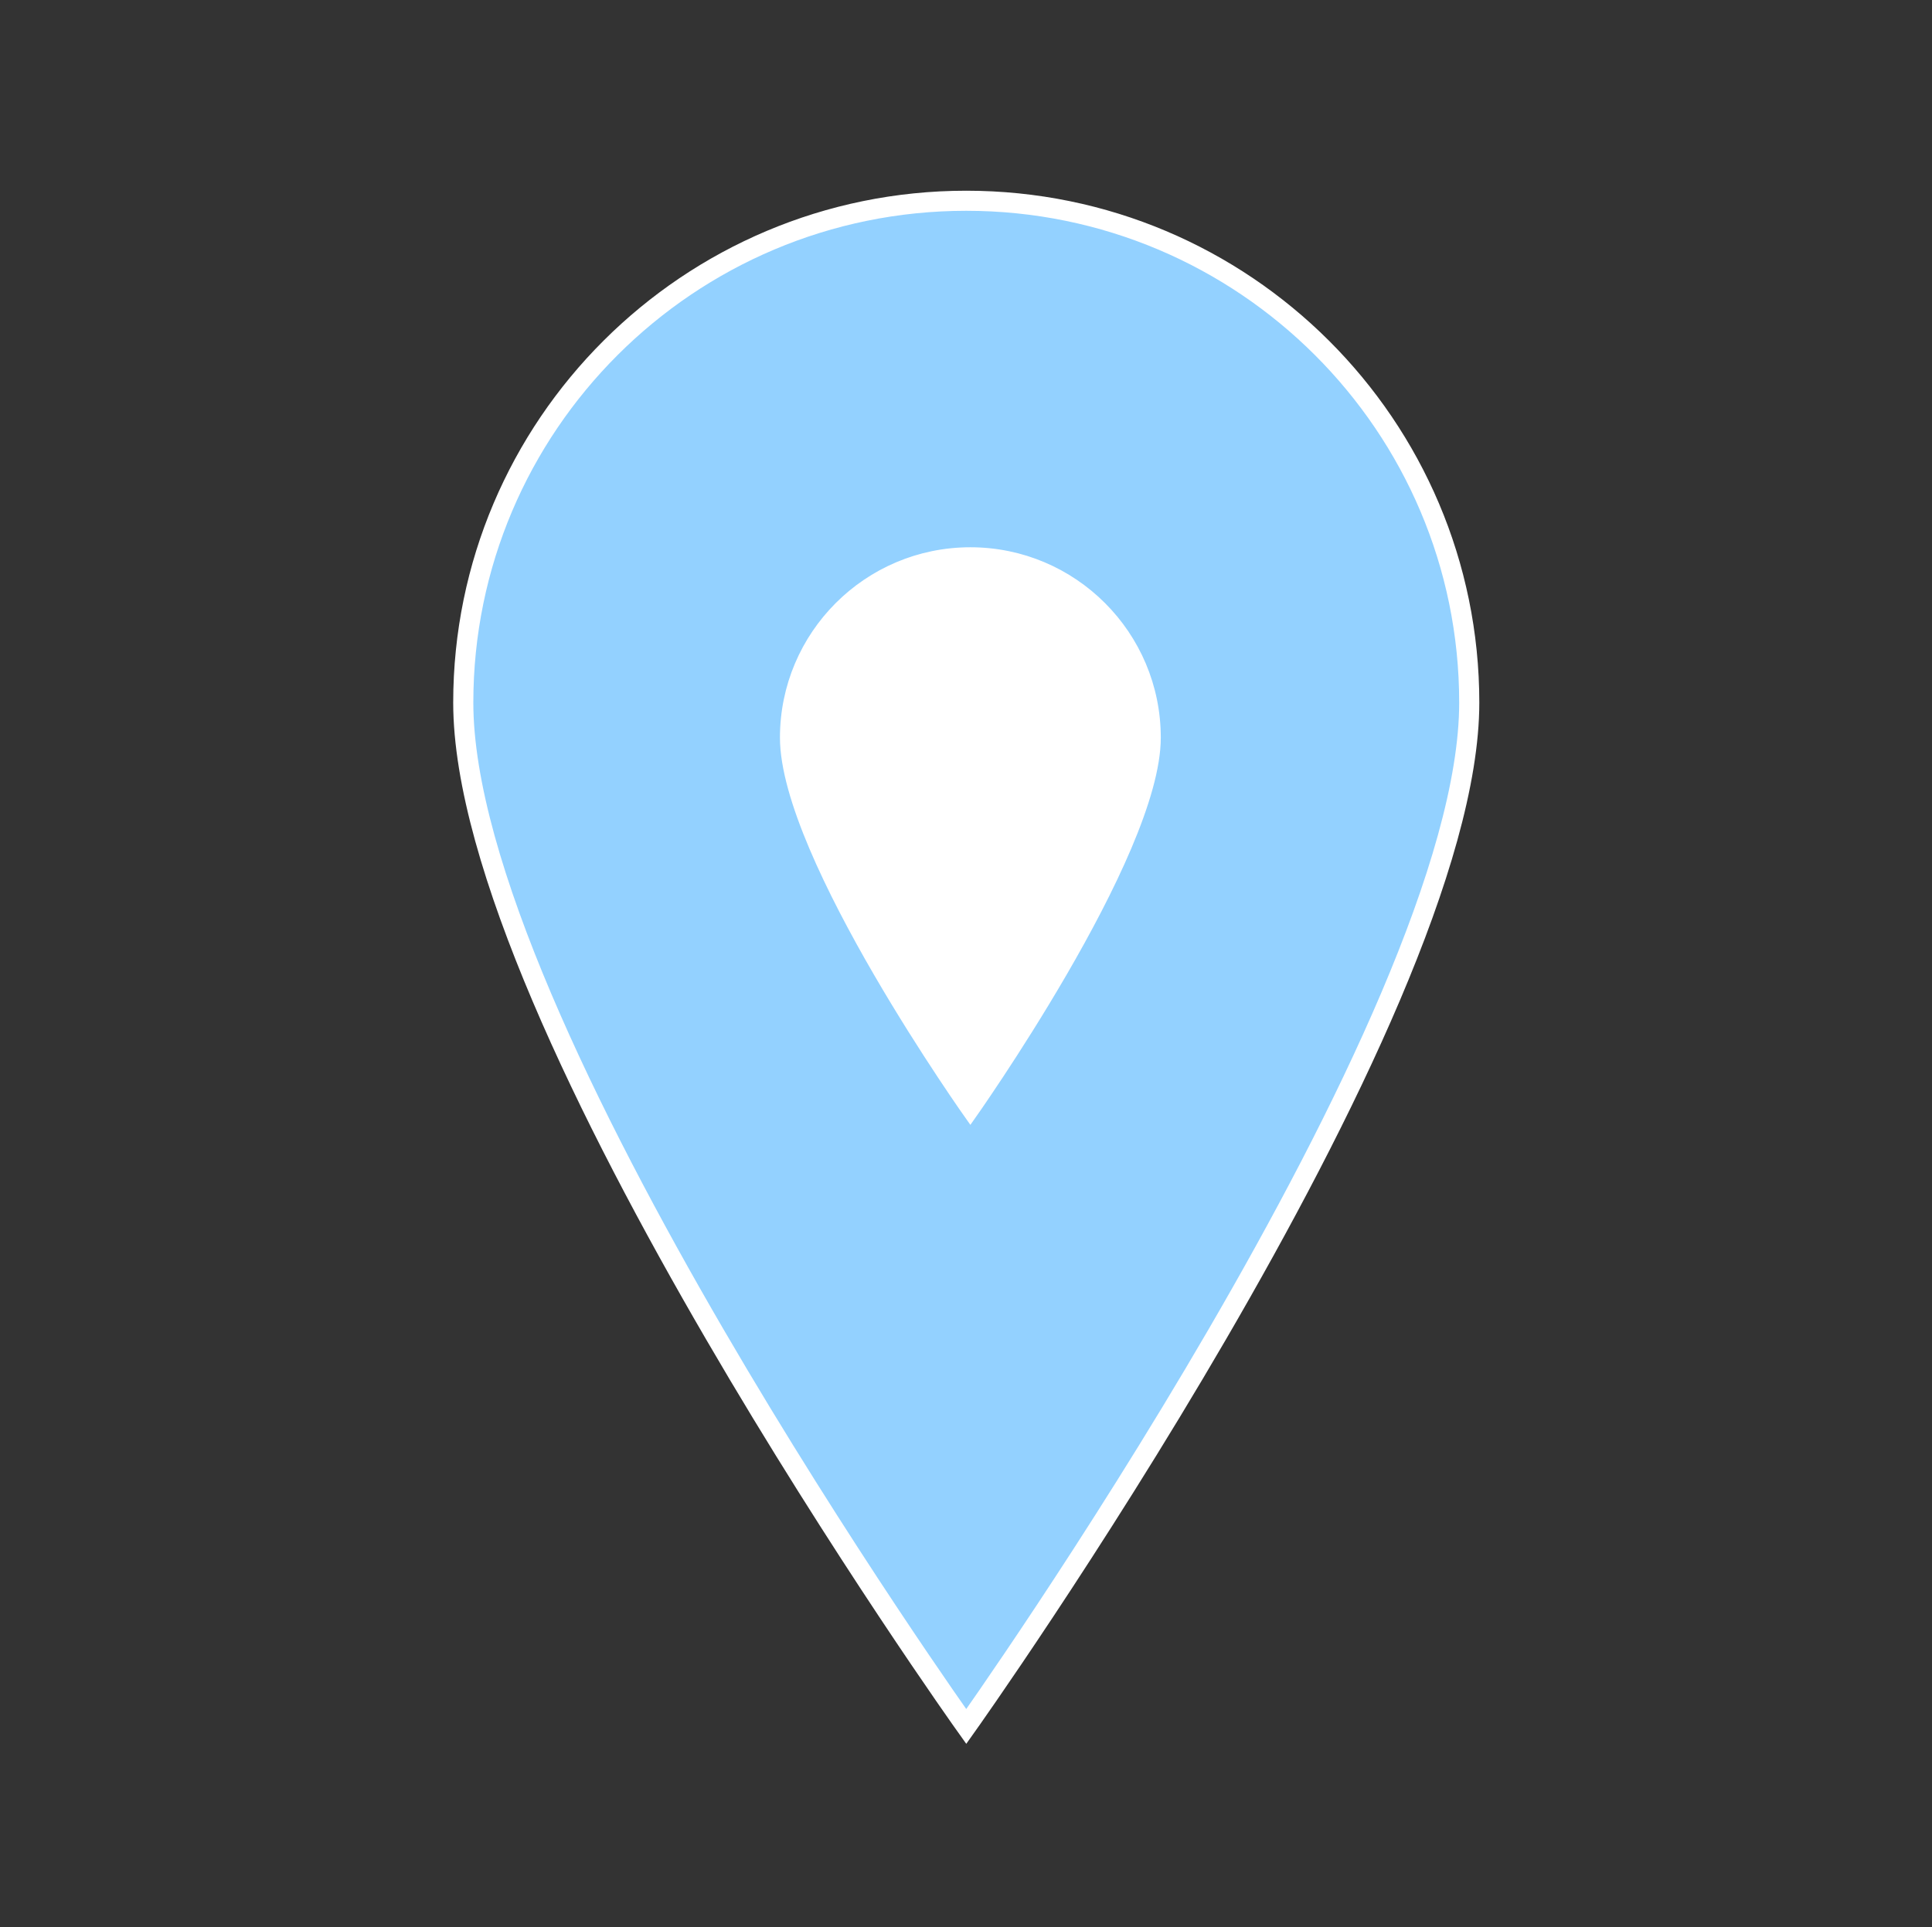 <svg width="442" height="441" xmlns="http://www.w3.org/2000/svg" xmlns:xlink="http://www.w3.org/1999/xlink" xml:space="preserve" overflow="hidden"><rect width="100%" height="100%" fill="#333333" stroke="none"/><defs><clipPath id="clip0"><rect x="2606" y="1860" width="442" height="441"/></clipPath><clipPath id="clip1"><rect x="2745" y="1969" width="165" height="164"/></clipPath><clipPath id="clip2"><rect x="2745" y="1969" width="165" height="164"/></clipPath><clipPath id="clip3"><rect x="2745" y="1969" width="165" height="164"/></clipPath></defs><g clip-path="url(#clip0)" transform="translate(-2606 -1860)"><path d="M220.5 45.938C220.5 45.938 105.656 207.638 105.656 280.219 105.656 343.613 157.106 395.063 220.5 395.063 283.894 395.063 335.344 343.613 335.344 280.219 335.344 207.178 220.5 45.938 220.5 45.938Z" stroke="#FFFFFF" stroke-width="4.594" fill="#93D1FF" transform="matrix(-1.002 1.22742e-16 -1.22465e-16 -1 3048 2301)"/><g clip-path="url(#clip1)"><g clip-path="url(#clip2)"><g clip-path="url(#clip3)"><path d="M2828 2115.92C2828 2115.92 2870.71 2055.78 2870.71 2028.79 2870.71 2005.22 2851.57 1986.08 2828 1986.08 2804.42 1986.08 2785.29 2005.22 2785.29 2028.79 2785.29 2055.95 2828 2115.92 2828 2115.92Z" stroke="#FFFFFF" stroke-width="1.708" fill="#FFFFFF"/></g></g></g></g></svg>